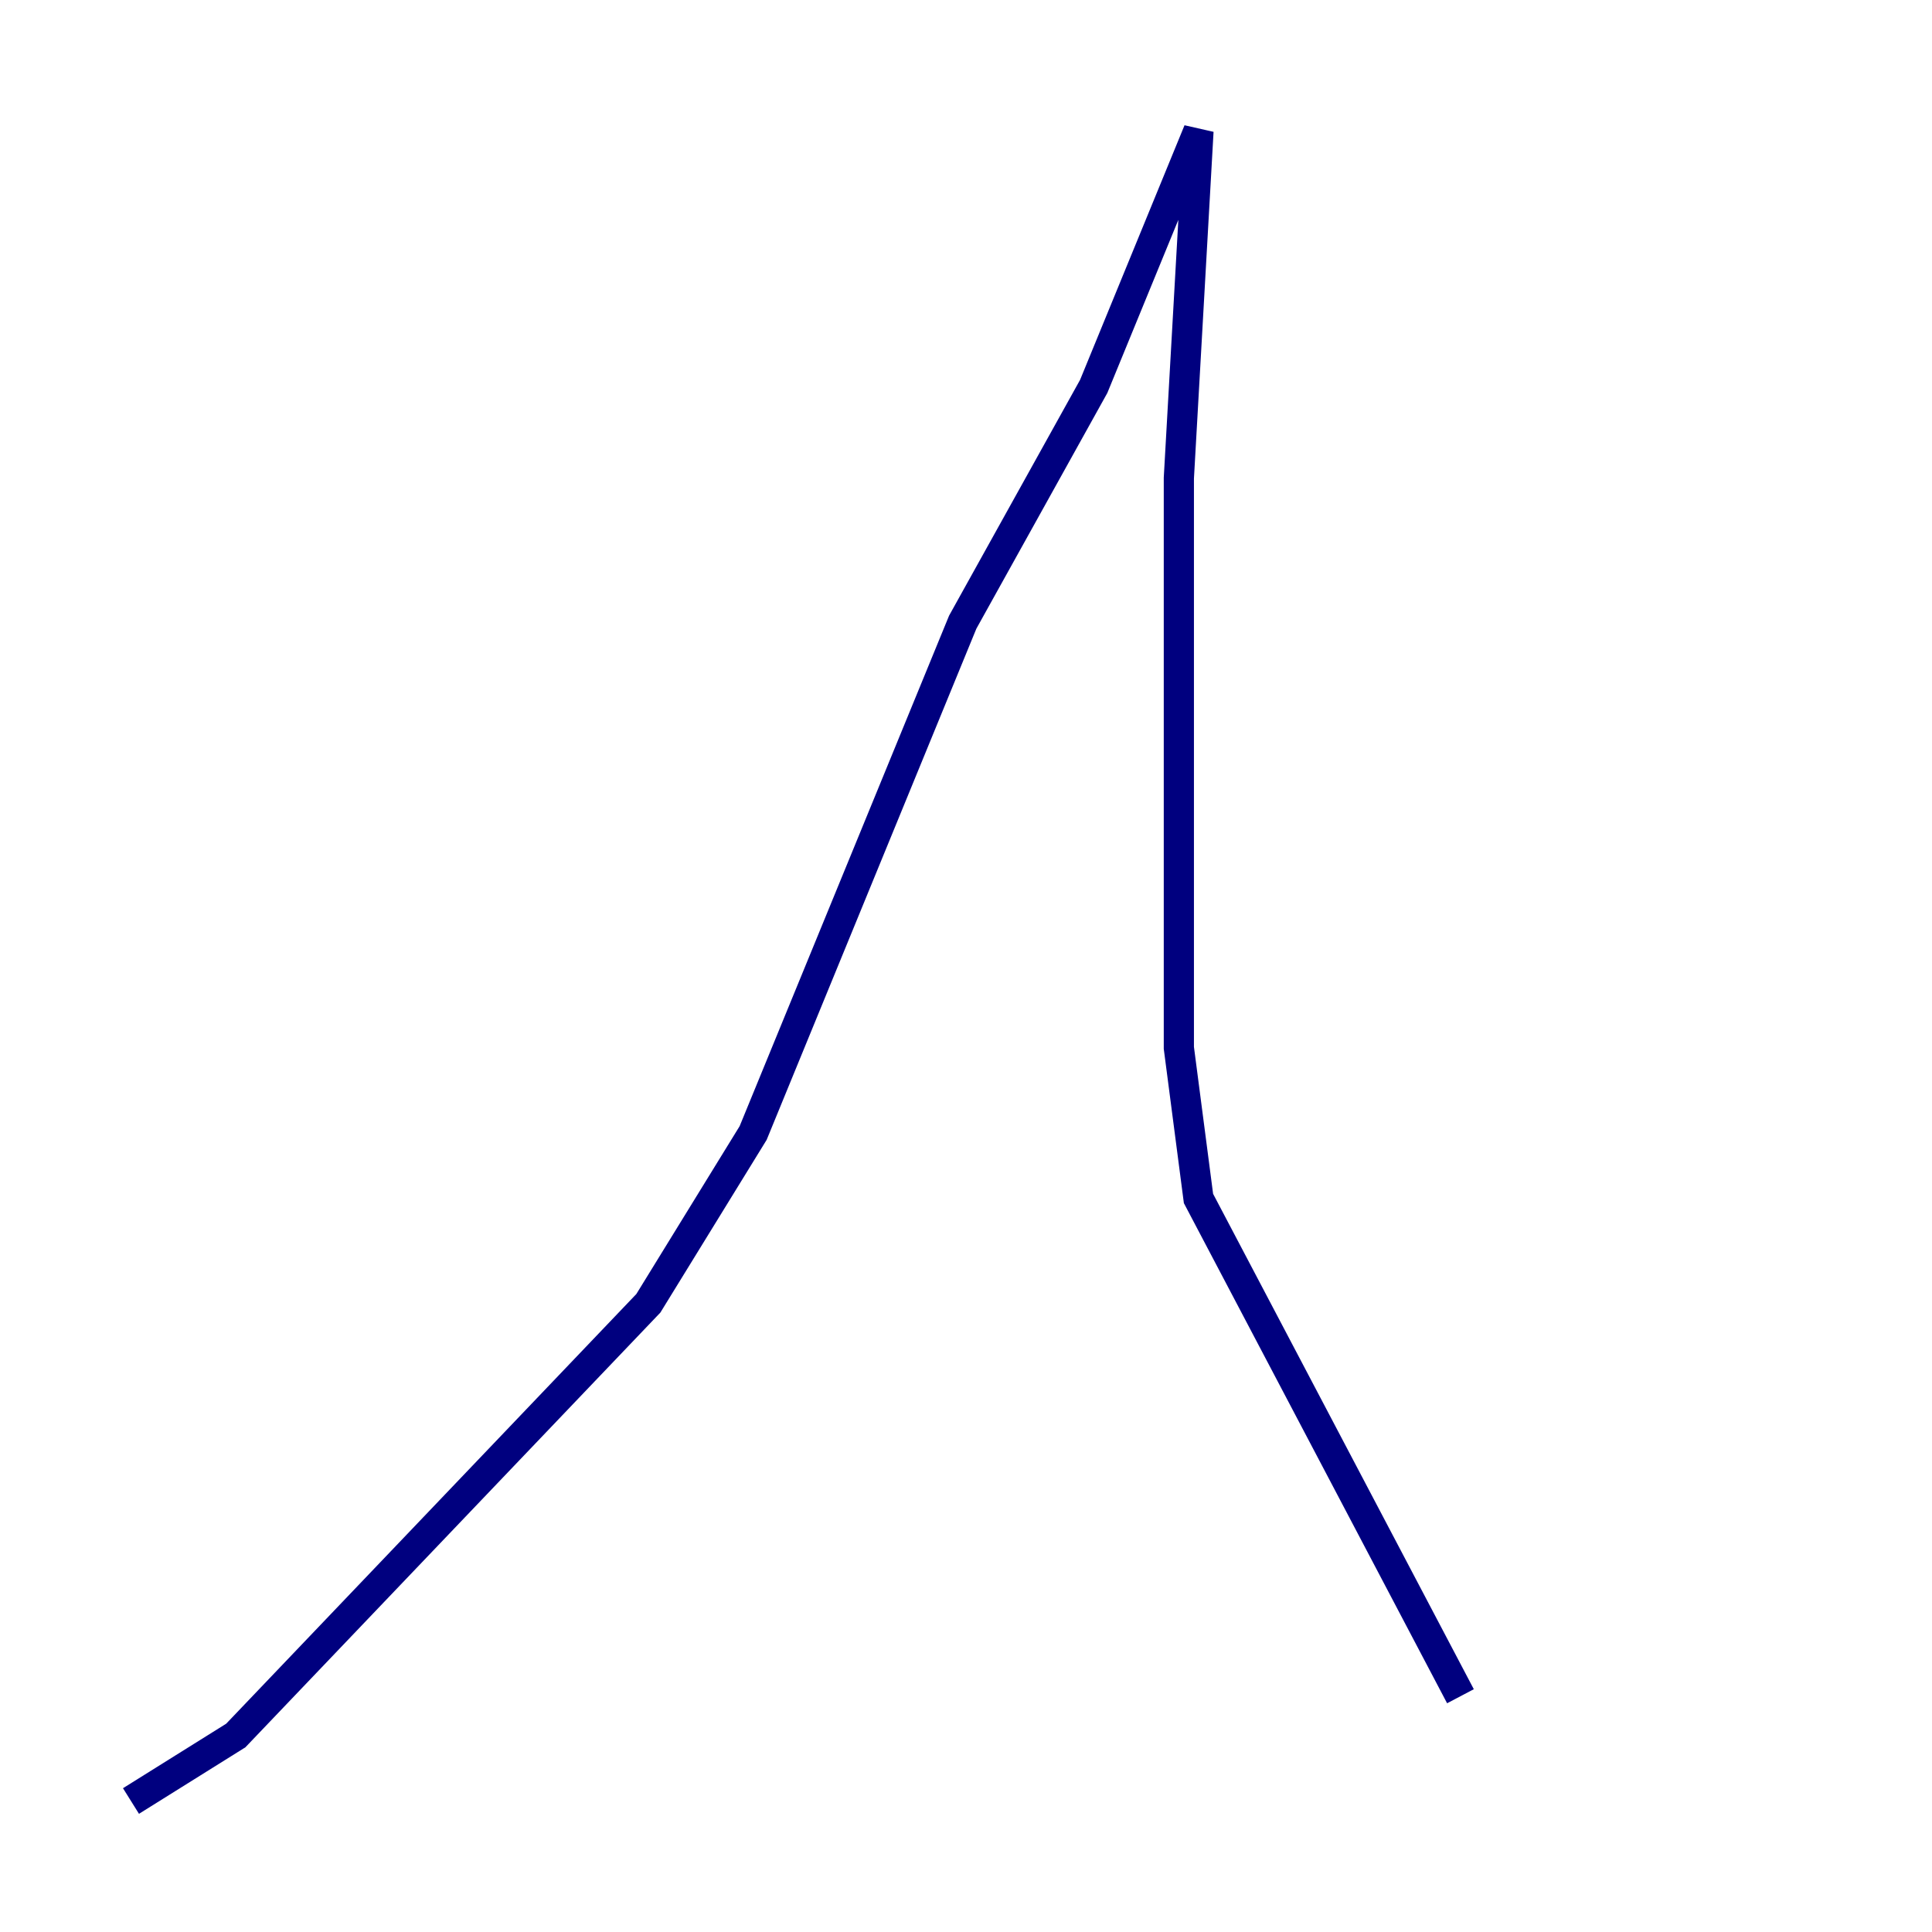 <?xml version="1.0" encoding="utf-8" ?>
<svg baseProfile="tiny" height="128" version="1.2" viewBox="0,0,128,128" width="128" xmlns="http://www.w3.org/2000/svg" xmlns:ev="http://www.w3.org/2001/xml-events" xmlns:xlink="http://www.w3.org/1999/xlink"><defs /><polyline fill="none" points="8.678,119.322 15.62,114.983 42.956,86.346 49.898,75.064 63.783,41.22 72.461,25.6 79.403,8.678 78.102,31.675 78.102,69.424 79.403,79.403 96.759,112.38" stroke="#00007f" stroke-width="2" /></svg>